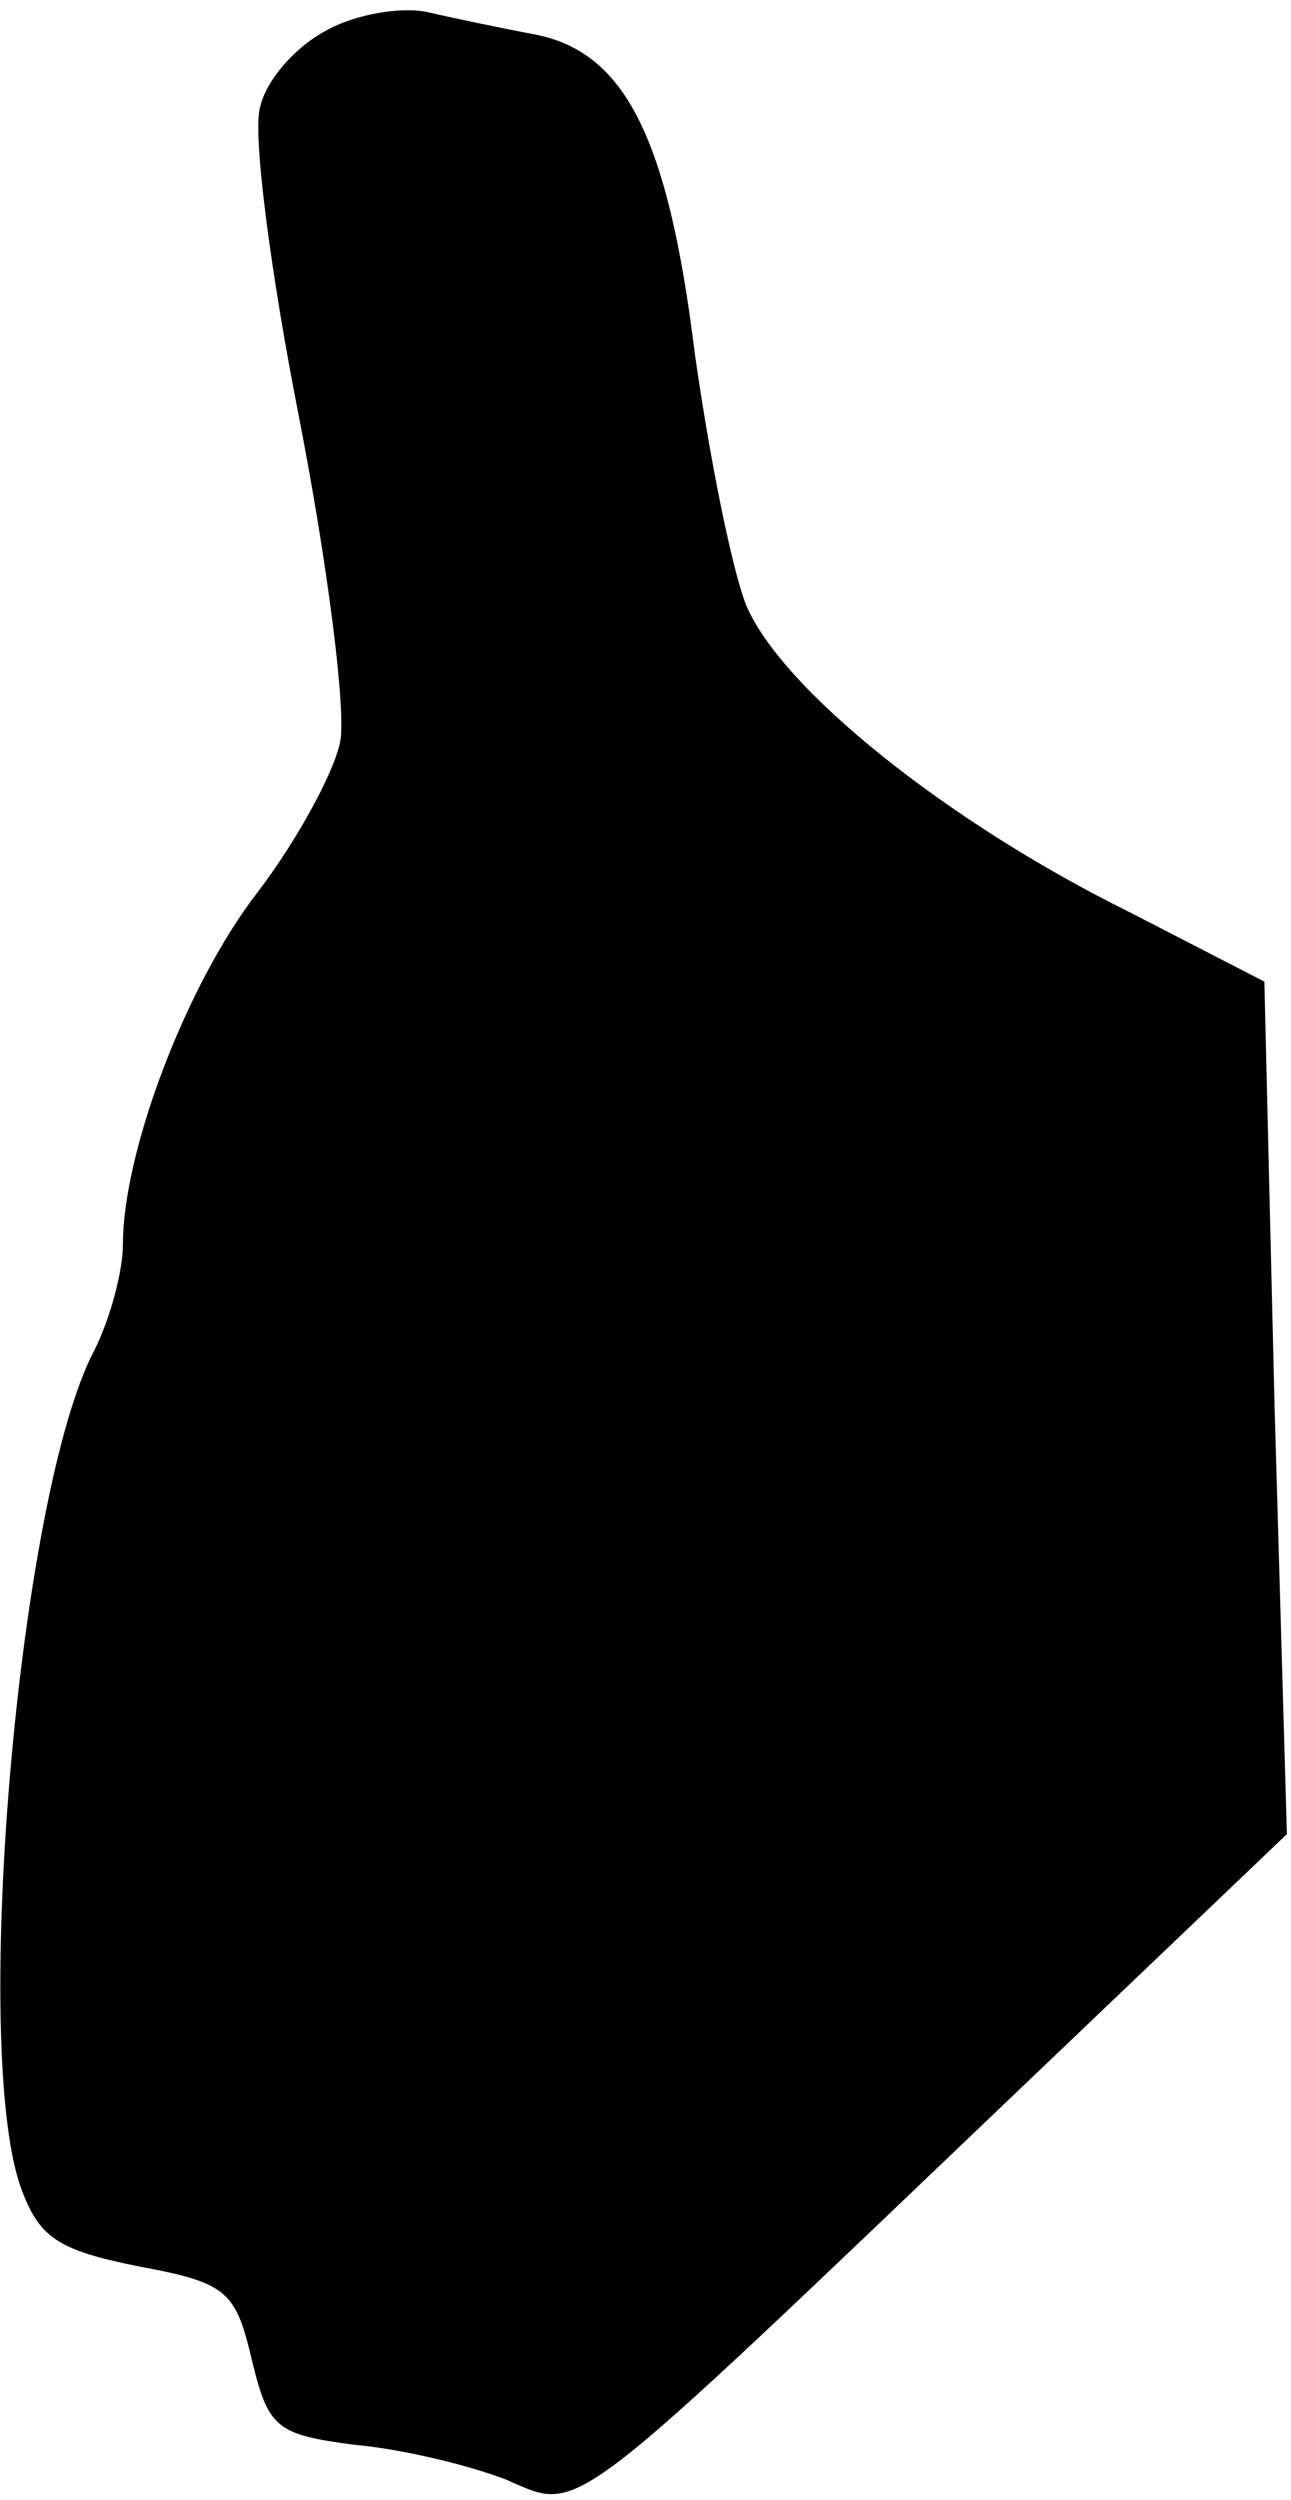<?xml version="1.0" standalone="no"?>
<!DOCTYPE svg PUBLIC "-//W3C//DTD SVG 20010904//EN"
 "http://www.w3.org/TR/2001/REC-SVG-20010904/DTD/svg10.dtd">
<svg version="1.0" xmlns="http://www.w3.org/2000/svg"
 width="63pt" height="122pt" viewBox="0 0 63 122"
 preserveAspectRatio="xMidYMid meet">
<g transform="translate(0,122) scale(0.1,-0.1)"
fill="#000000" stroke="none">
<path fill="#000000" stroke="none" d="M159 1205 c-15 -8 -29 -24 -32 -37 -4
-12 5 -81 19 -152 14 -72 23 -143 20 -158 -3 -15 -21 -48 -40 -73 -35 -45 -66
-127 -66 -172 0 -13 -6 -36 -14 -52 -37 -70 -60 -339 -36 -408 9 -25 18 -31
58 -39 43 -8 47 -12 55 -46 8 -33 12 -36 50 -41 23 -2 56 -10 74 -17 37 -16
27 -23 249 189 l132 126 -6 208 -5 208 -66 34 c-89 44 -170 109 -187 150 -7
18 -18 73 -25 123 -13 105 -34 146 -77 155 -16 3 -40 8 -53 11 -13 3 -36 -1
-50 -9z"/>
</g>
</svg>
